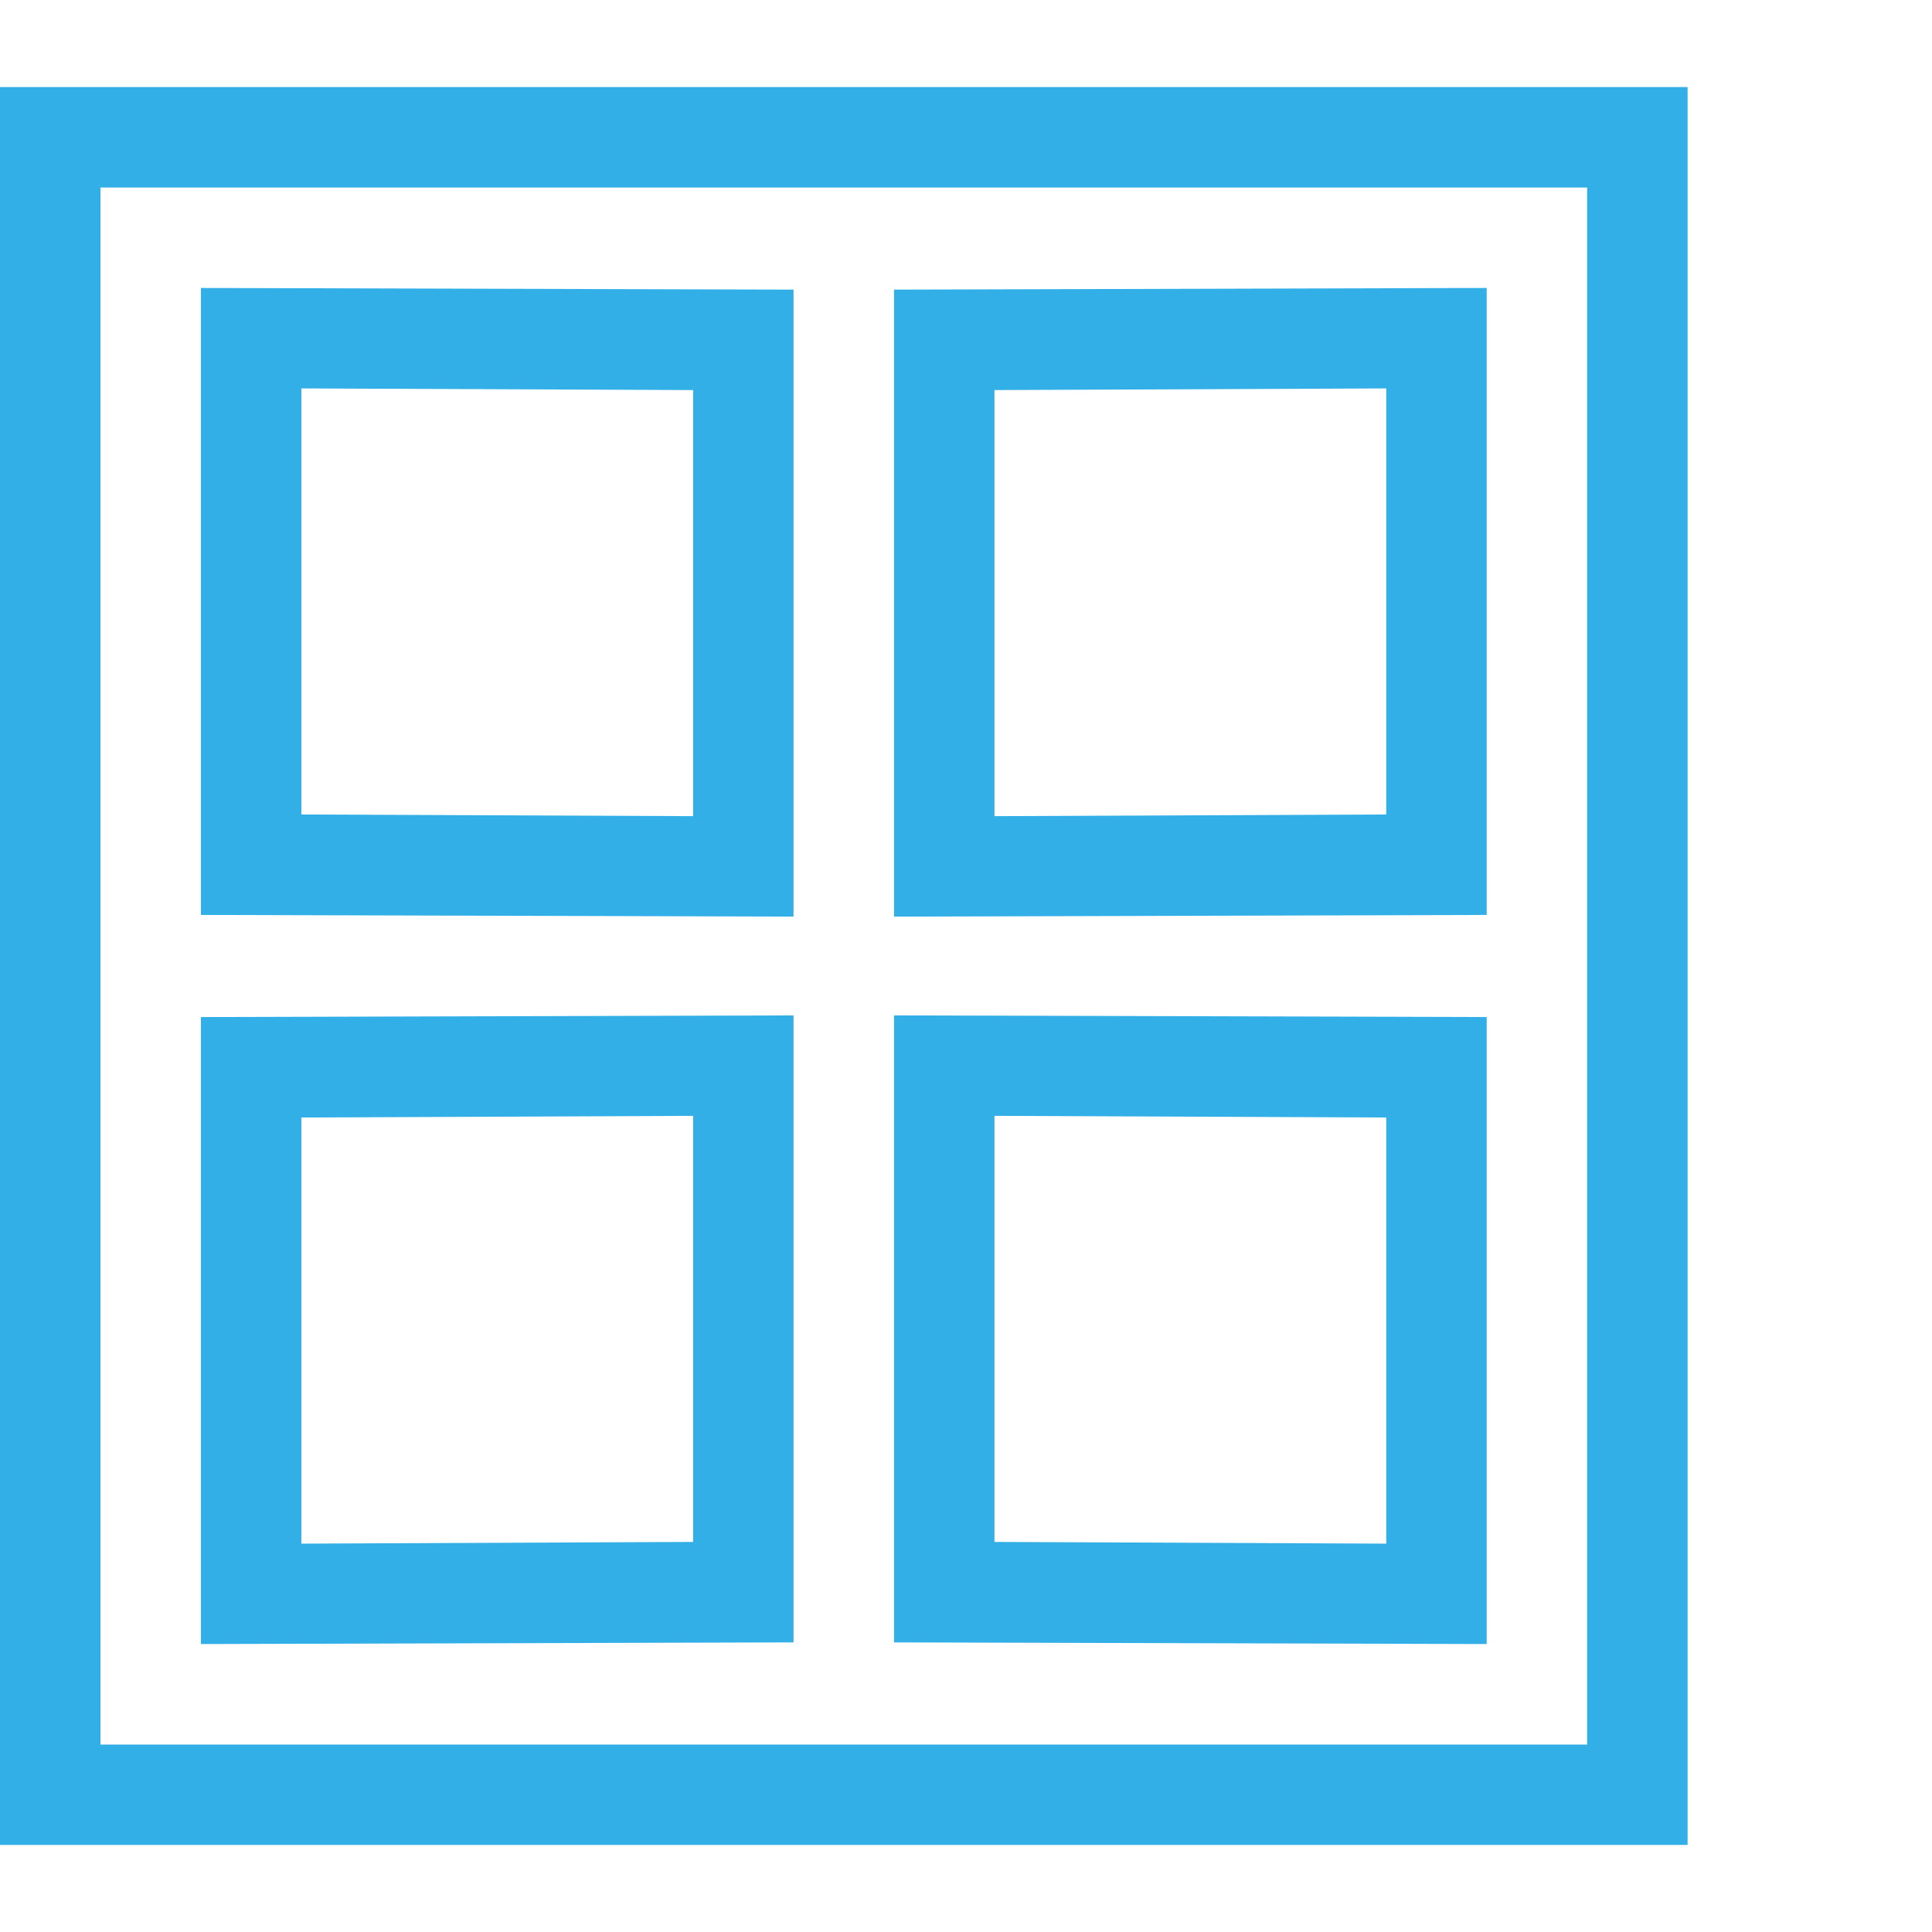 <svg version="1.1" xmlns="http://www.w3.org/2000/svg" style="fill:rgba(0,0,0,1.0)" width="256" height="256" viewBox="0 0 36.062 32.812"><path fill="rgb(50, 175, 230)" d="M0 32.812 L0 -0 L31.5 -0 L31.5 32.812 Z M1.875 30.938 L29.625 30.938 L29.625 1.875 L1.875 1.875 Z M3.75 29.062 L3.75 17.359 L14.812 17.328 L14.812 29.031 Z M3.75 15.453 L3.75 3.75 L14.812 3.781 L14.812 15.484 Z M5.625 27.188 L12.938 27.156 L12.938 19.203 L5.625 19.234 Z M5.625 13.578 L12.938 13.609 L12.938 5.656 L5.625 5.625 Z M16.688 29.031 L16.688 17.328 L27.75 17.359 L27.75 29.062 Z M16.688 15.484 L16.688 3.781 L27.75 3.75 L27.75 15.453 Z M18.562 27.156 L25.875 27.188 L25.875 19.234 L18.562 19.203 Z M18.562 13.609 L25.875 13.578 L25.875 5.625 L18.562 5.656 Z M36.062 27.344" /></svg>